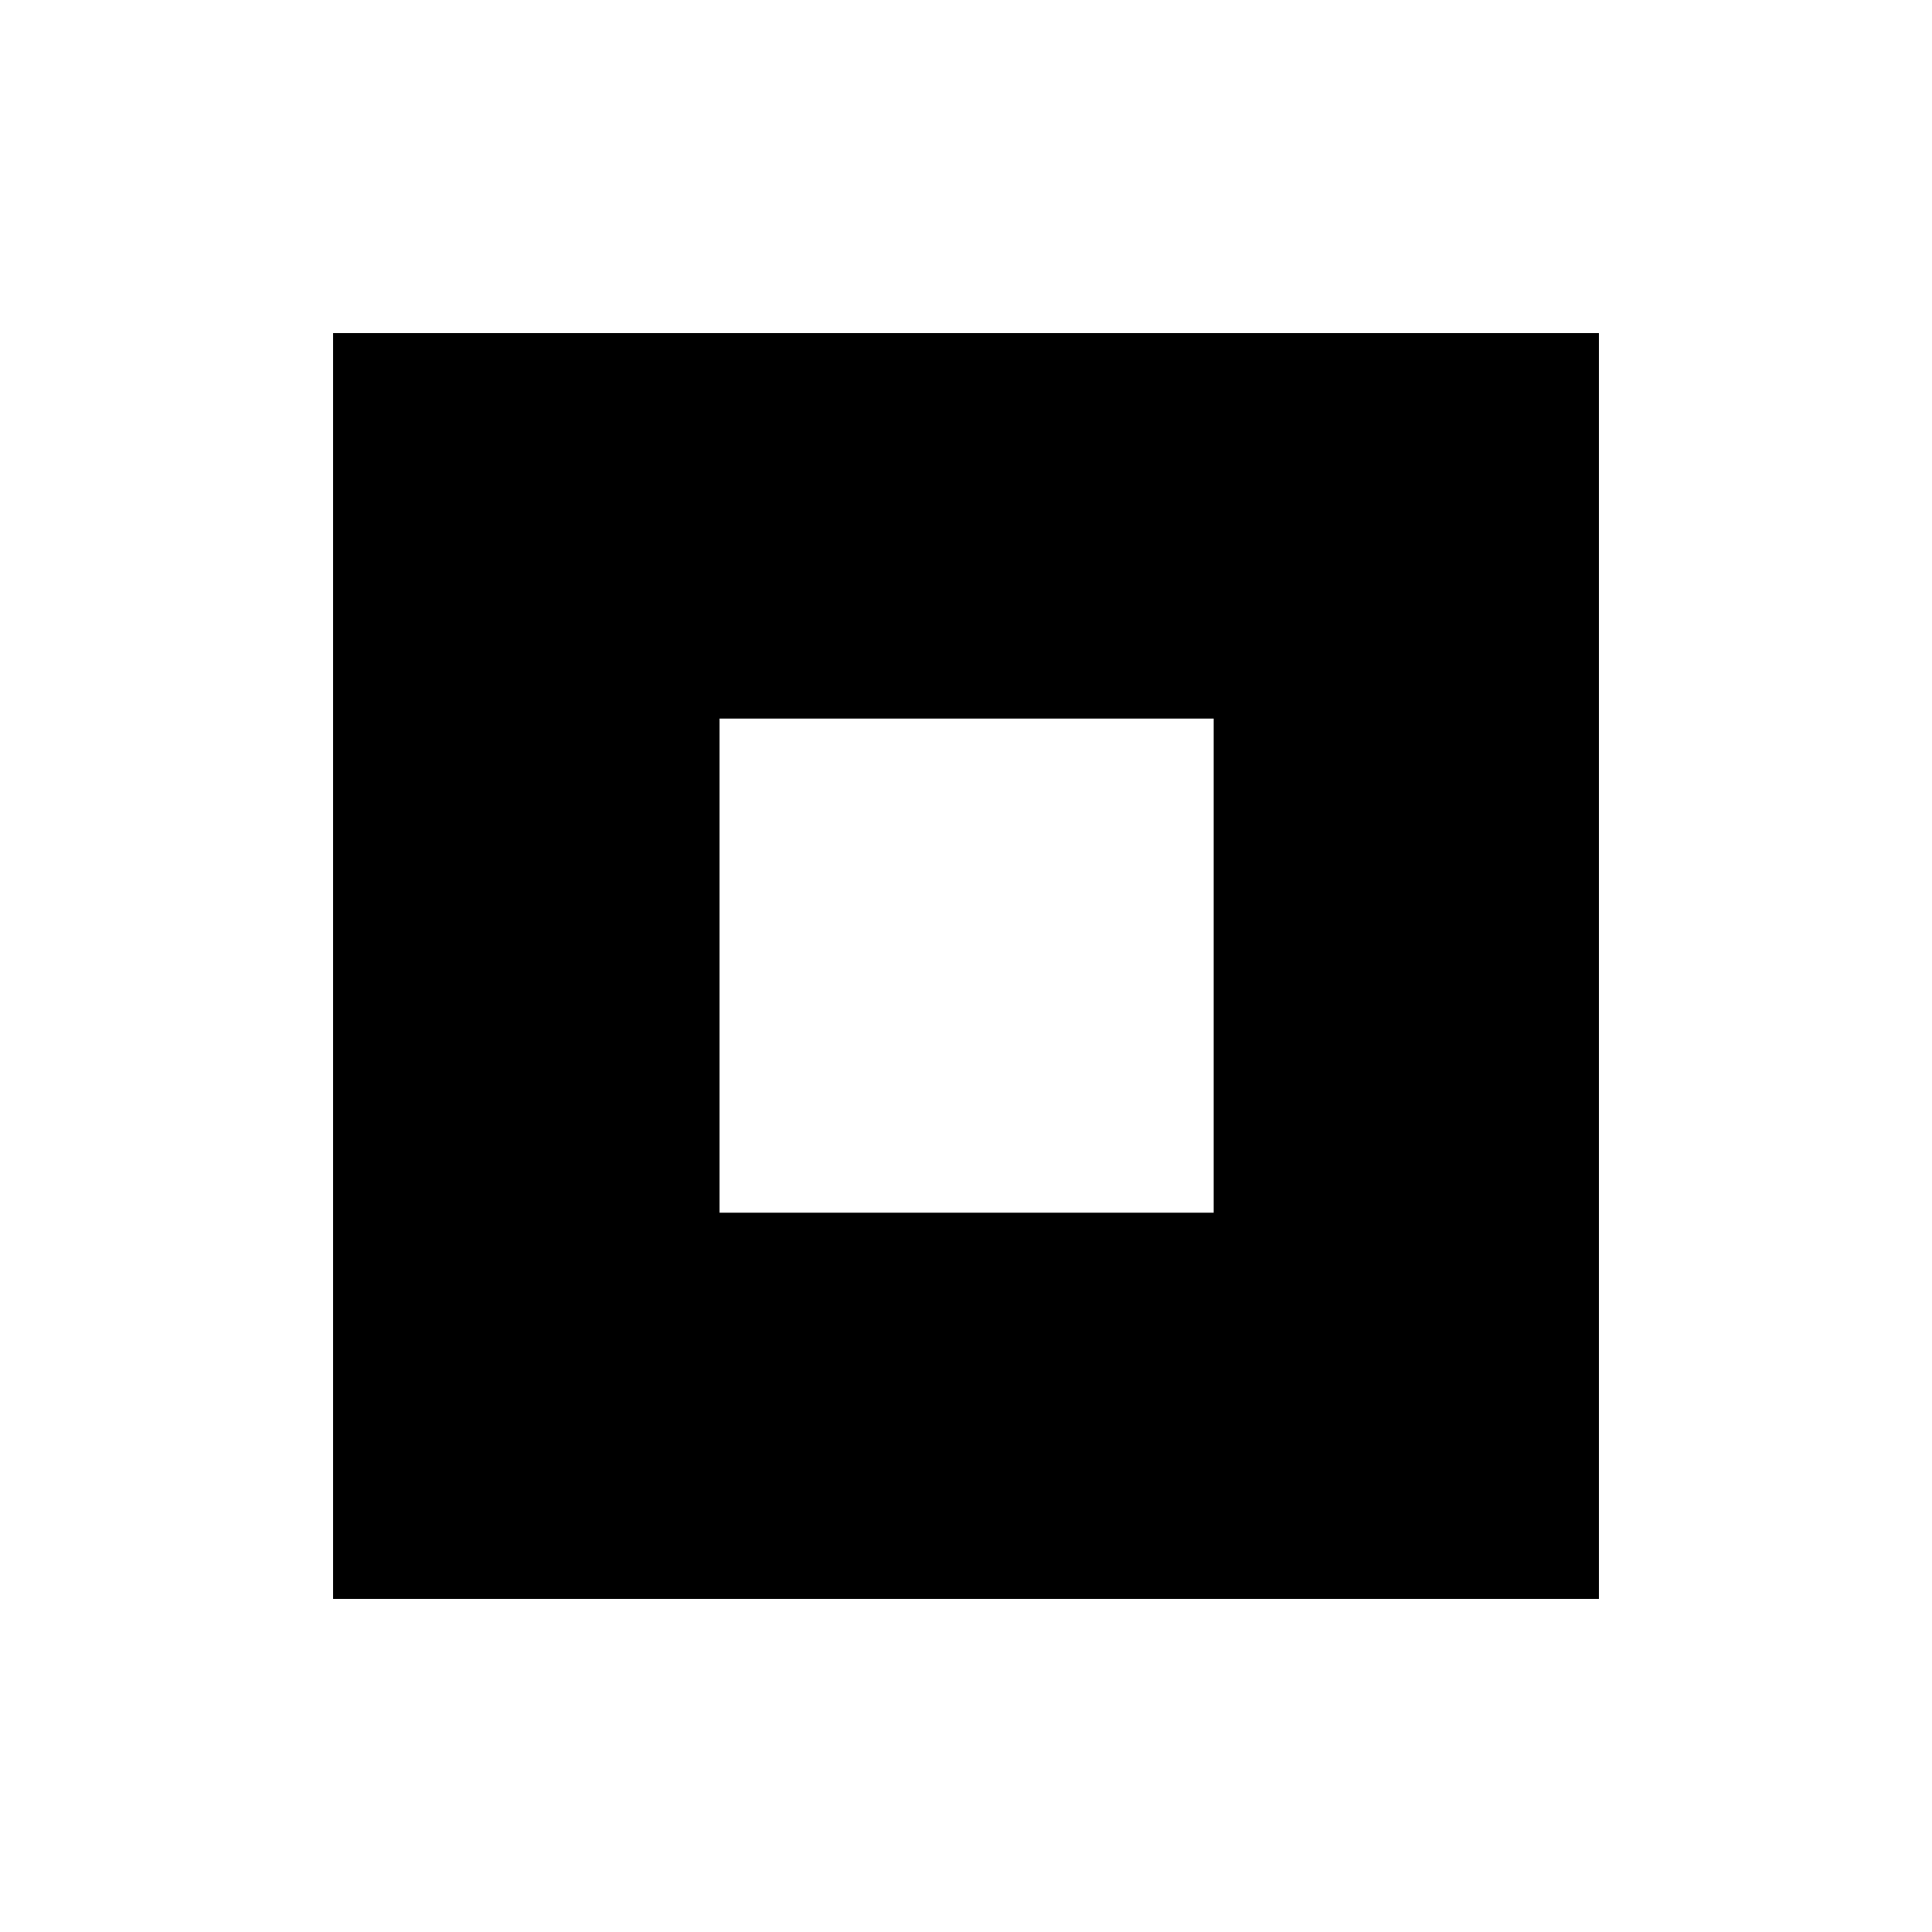 <svg xmlns="http://www.w3.org/2000/svg" height="24" viewBox="0 -960 960 960" width="24"><path d="M357.538-357.423h245.539v-245.539H357.538v245.539Zm-192 191.885v-628.924h628.924v628.924H165.538Z"/></svg>